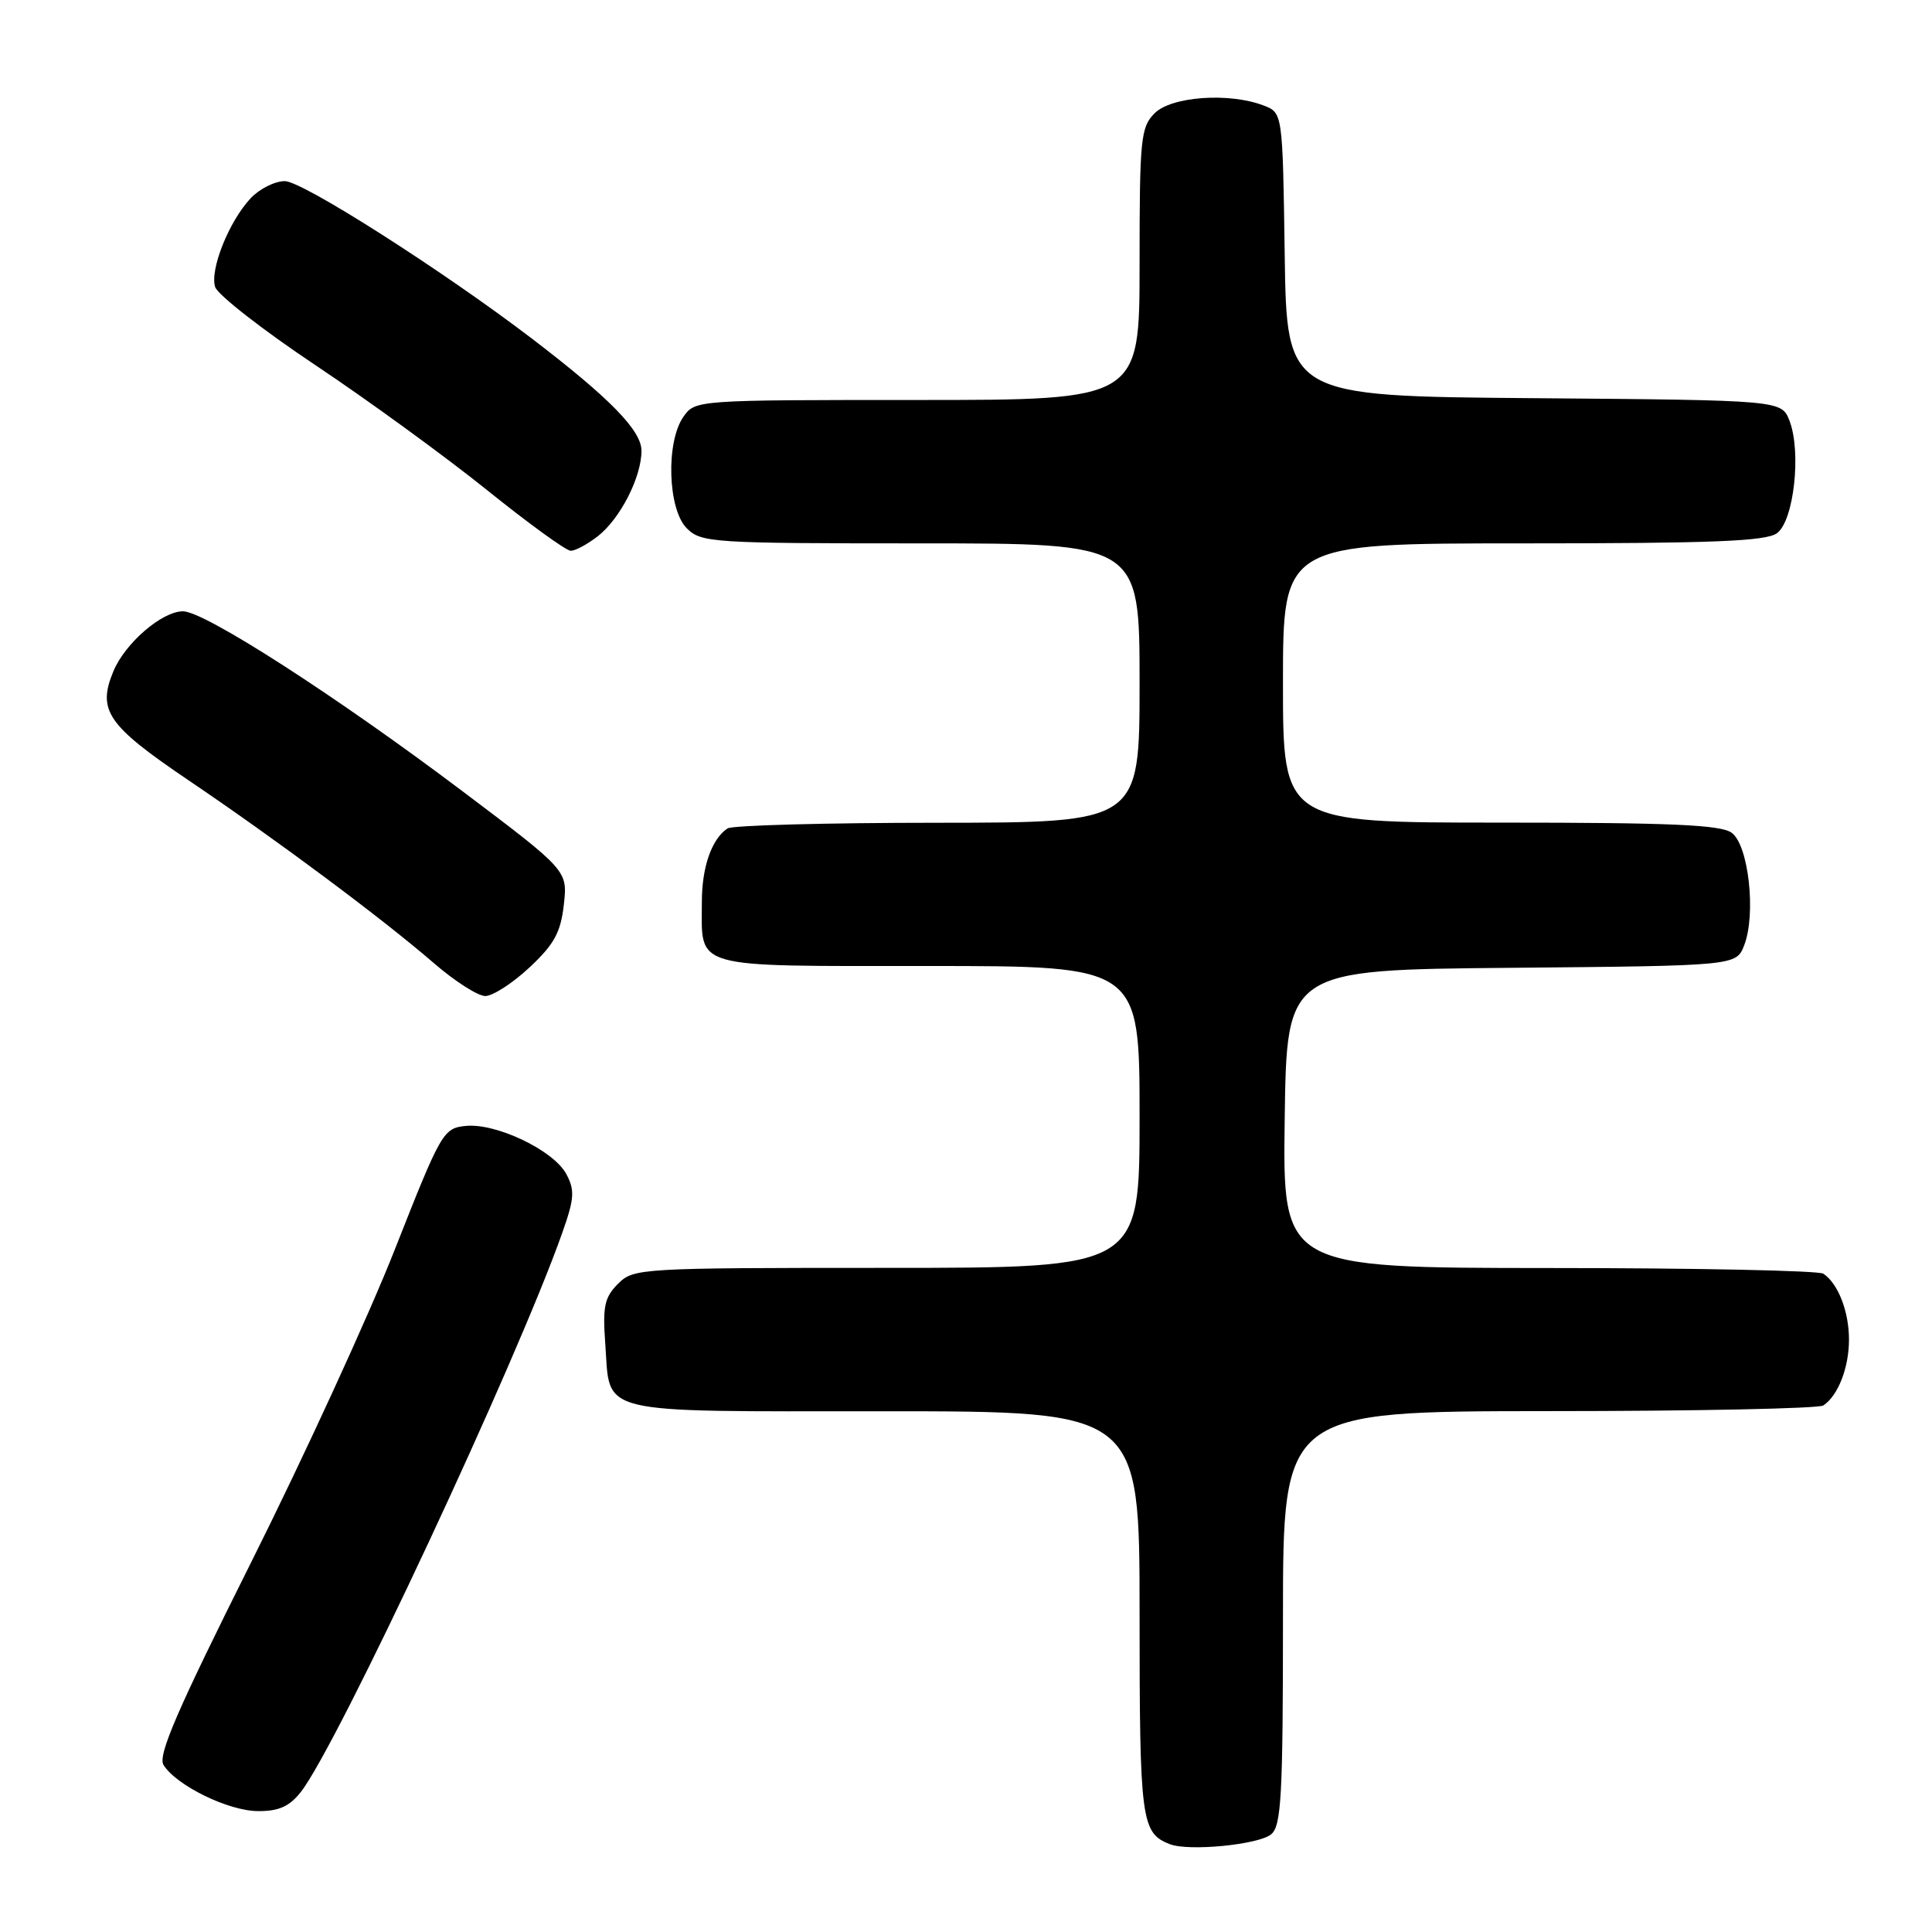 <?xml version="1.0" encoding="UTF-8" standalone="no"?>
<!DOCTYPE svg PUBLIC "-//W3C//DTD SVG 1.1//EN" "http://www.w3.org/Graphics/SVG/1.1/DTD/svg11.dtd" >
<svg xmlns="http://www.w3.org/2000/svg" xmlns:xlink="http://www.w3.org/1999/xlink" version="1.1" viewBox="0 0 256 256">
 <g >
 <path fill="currentColor"
d=" M 168.44 243.05 C 169.78 241.93 170.00 237.97 170.00 214.38 C 170.00 187.00 170.00 187.00 205.25 186.98 C 224.64 186.98 241.00 186.64 241.60 186.23 C 243.56 184.93 245.00 181.22 245.00 177.50 C 245.00 173.78 243.56 170.07 241.60 168.77 C 241.00 168.36 224.63 168.02 205.23 168.02 C 169.96 168.00 169.96 168.00 170.23 148.25 C 170.50 128.50 170.50 128.50 200.28 128.24 C 230.06 127.97 230.06 127.97 231.12 125.24 C 232.71 121.11 231.70 111.98 229.46 110.35 C 228.02 109.29 221.42 109.00 198.81 109.00 C 170.00 109.00 170.00 109.00 170.00 90.50 C 170.00 72.00 170.00 72.00 201.81 72.00 C 226.94 72.00 234.01 71.72 235.46 70.65 C 237.70 69.02 238.71 59.89 237.12 55.76 C 236.06 53.03 236.06 53.03 203.28 52.76 C 170.50 52.50 170.50 52.50 170.23 33.72 C 169.96 14.93 169.96 14.93 167.41 13.97 C 162.85 12.23 155.22 12.78 153.00 15.00 C 151.15 16.85 151.00 18.33 151.00 35.00 C 151.00 53.00 151.00 53.00 121.56 53.00 C 92.26 53.00 92.11 53.01 90.56 55.22 C 88.21 58.57 88.48 67.48 91.00 70.00 C 92.91 71.91 94.33 72.00 122.00 72.00 C 151.00 72.00 151.00 72.00 151.00 90.50 C 151.00 109.00 151.00 109.00 124.25 109.02 C 109.54 109.02 97.00 109.36 96.40 109.77 C 94.30 111.17 93.00 114.89 93.00 119.50 C 93.00 128.48 91.29 128.00 123.04 128.00 C 151.00 128.00 151.00 128.00 151.00 148.00 C 151.00 168.00 151.00 168.00 117.50 168.00 C 84.74 168.00 83.95 168.05 81.89 170.11 C 80.10 171.90 79.84 173.12 80.20 178.03 C 80.89 187.59 78.47 187.00 117.12 187.00 C 151.00 187.00 151.00 187.00 151.00 213.81 C 151.00 241.29 151.21 242.87 155.00 244.36 C 157.49 245.34 166.77 244.44 168.44 243.05 Z  M 39.86 237.45 C 44.69 231.31 68.54 180.30 74.53 163.28 C 76.11 158.80 76.18 157.71 75.04 155.57 C 73.36 152.43 65.76 148.79 61.72 149.19 C 58.74 149.49 58.46 149.97 52.34 165.50 C 48.88 174.30 40.33 192.91 33.35 206.87 C 23.46 226.64 20.88 232.59 21.67 233.87 C 23.37 236.59 30.27 239.97 34.18 239.98 C 36.94 240.00 38.35 239.37 39.86 237.45 Z  M 70.14 128.21 C 73.43 125.14 74.29 123.57 74.71 119.89 C 75.22 115.35 75.22 115.35 61.36 104.90 C 44.62 92.28 27.11 81.00 24.25 81.00 C 21.46 81.00 16.56 85.23 15.02 88.96 C 12.87 94.14 14.22 96.11 24.92 103.35 C 36.79 111.38 50.58 121.65 57.50 127.63 C 60.25 130.01 63.30 131.96 64.29 131.98 C 65.27 131.99 67.90 130.30 70.14 128.21 Z  M 79.24 71.03 C 82.20 68.70 85.00 63.21 85.00 59.73 C 85.00 57.04 80.81 52.76 70.50 44.88 C 58.60 35.81 40.08 24.00 37.74 24.00 C 36.42 24.00 34.39 25.02 33.22 26.26 C 30.34 29.33 27.78 35.73 28.51 38.03 C 28.84 39.06 34.82 43.73 41.80 48.39 C 48.79 53.05 59.00 60.49 64.50 64.91 C 70.00 69.34 75.00 72.97 75.62 72.98 C 76.23 72.99 77.86 72.11 79.24 71.03 Z "/>
</g>
</svg>